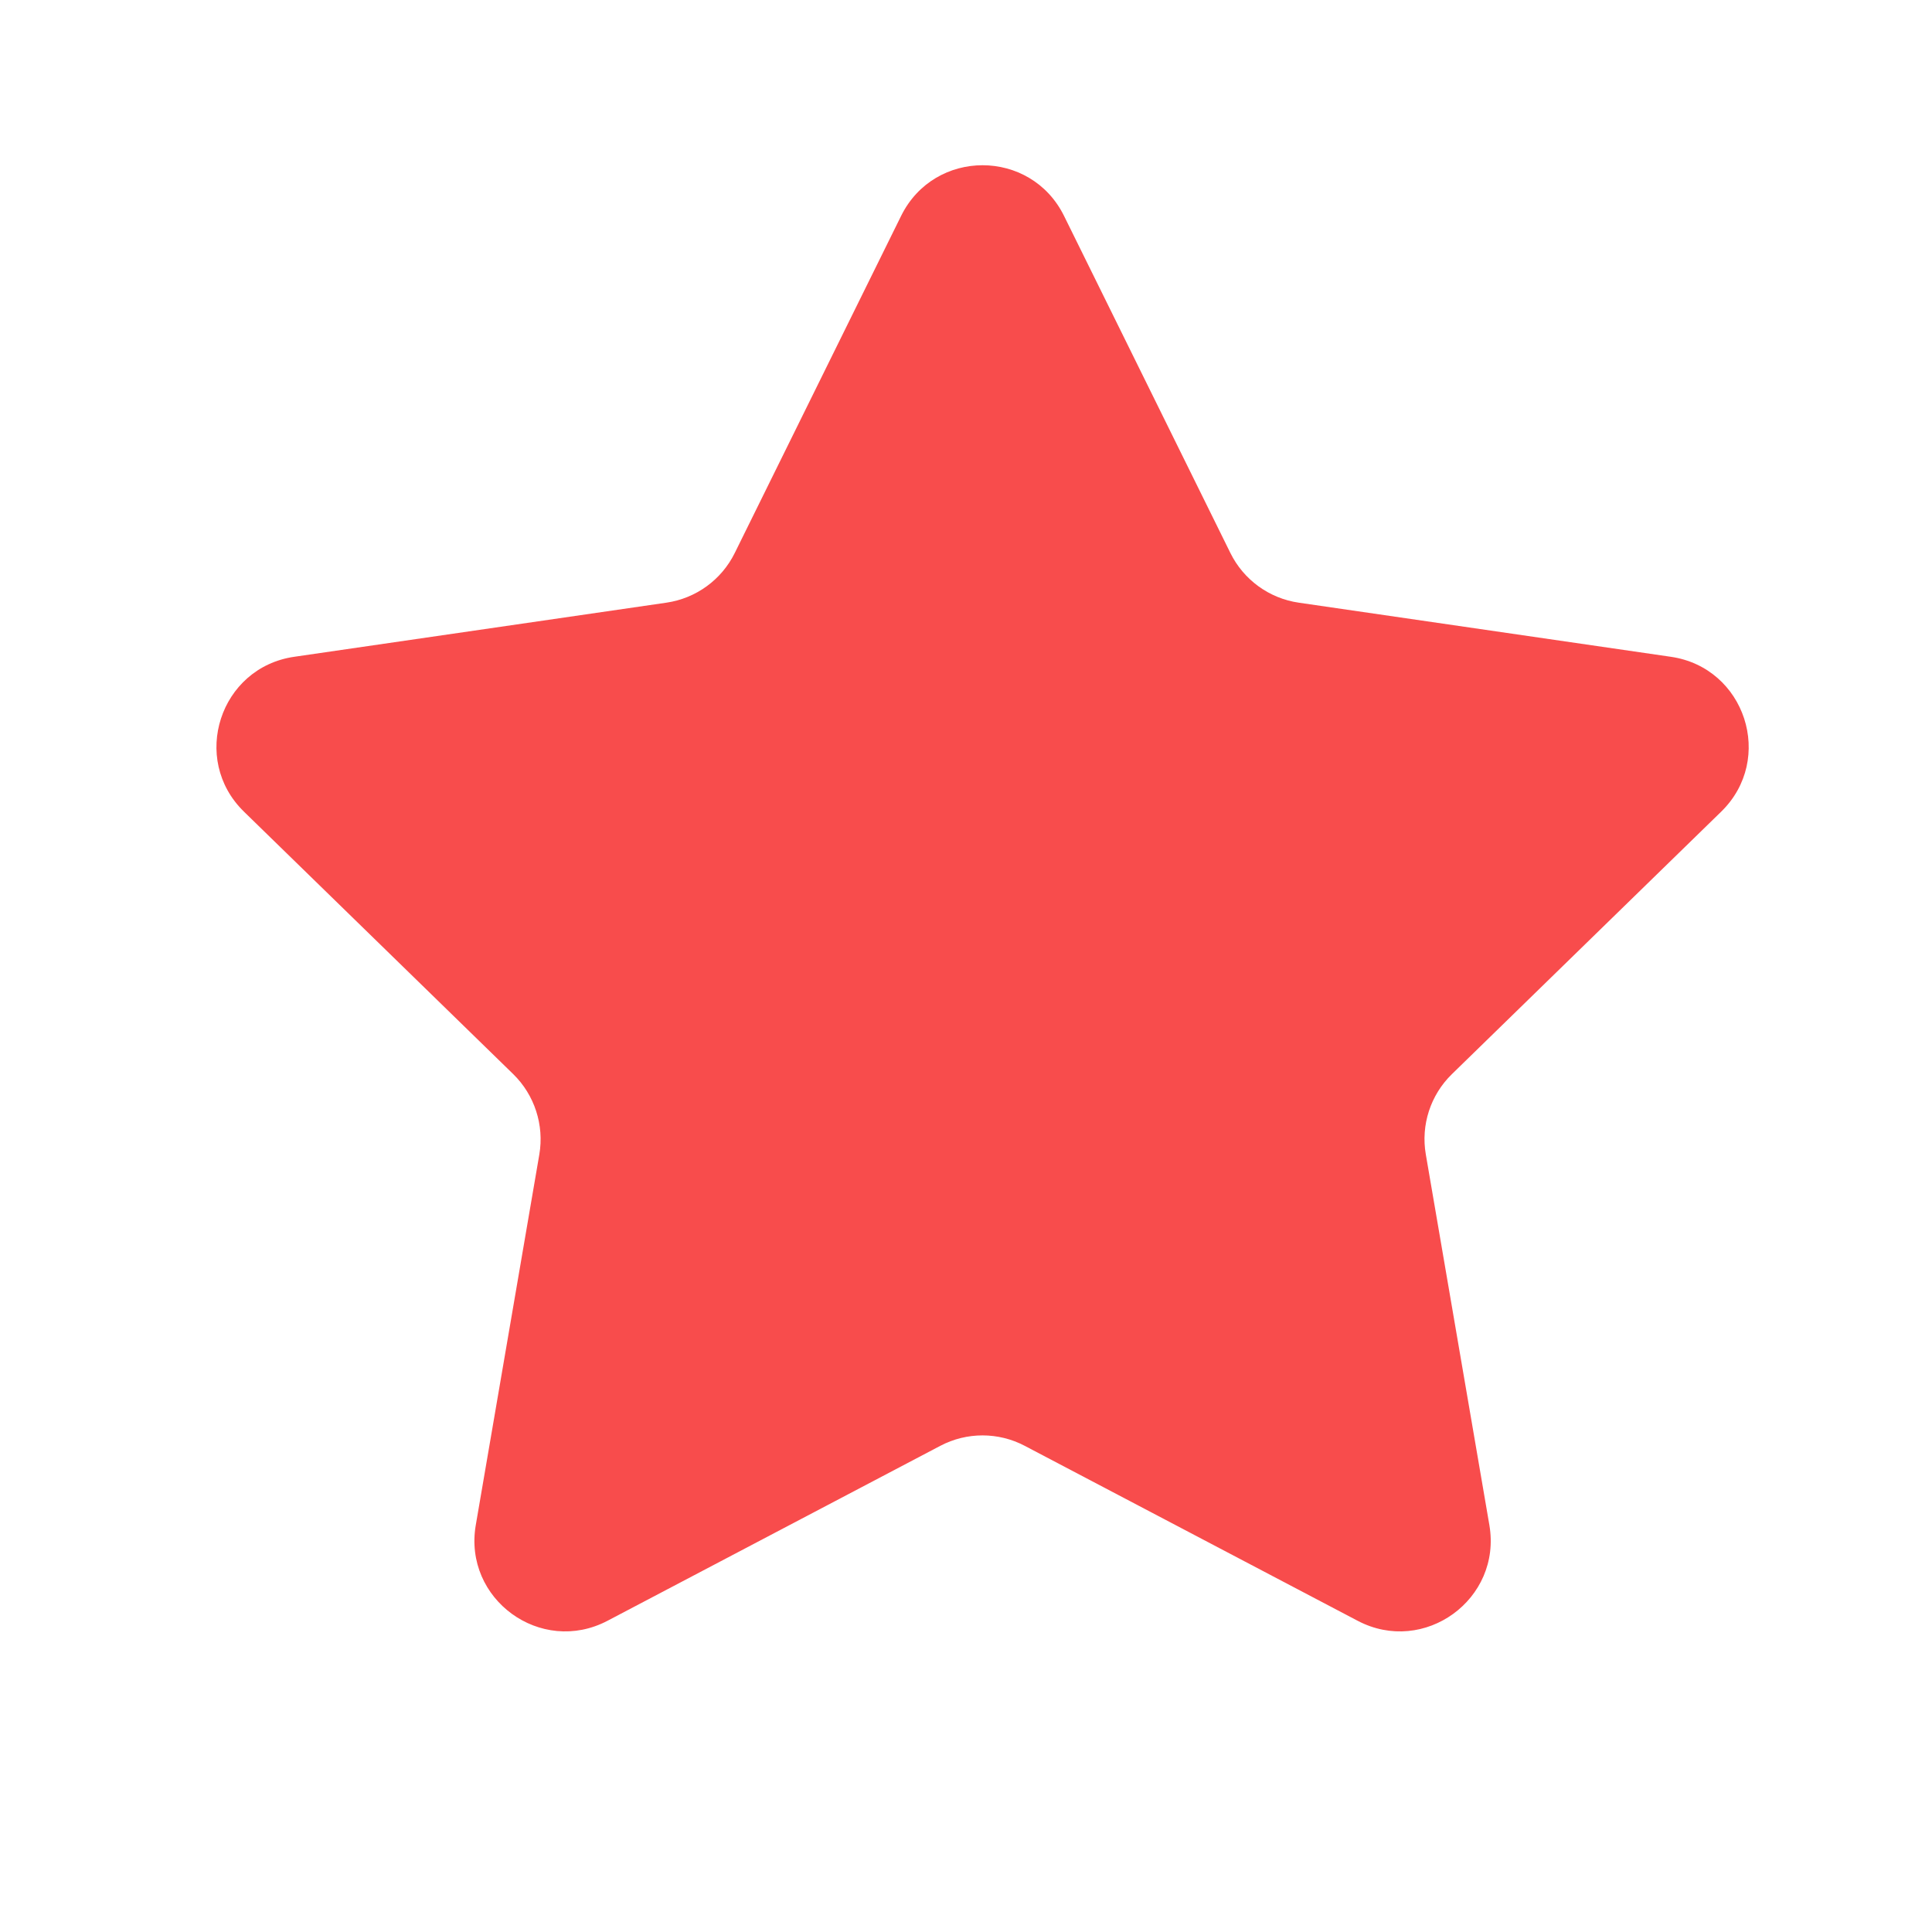 <svg width="19" height="19" viewBox="0 0 19 19" fill="none" xmlns="http://www.w3.org/2000/svg">
<path d="M8.862 2.123C9.19 1.459 10.136 1.459 10.464 2.123L12.1 5.438C12.23 5.702 12.482 5.885 12.773 5.927L16.431 6.459C17.164 6.565 17.457 7.465 16.927 7.982L14.279 10.563C14.068 10.768 13.972 11.064 14.022 11.353L14.647 14.998C14.772 15.727 14.006 16.284 13.351 15.939L10.078 14.219C9.818 14.082 9.507 14.082 9.247 14.219L5.975 15.939C5.319 16.284 4.554 15.727 4.679 14.998L5.304 11.353C5.353 11.064 5.257 10.768 5.047 10.563L2.399 7.982C1.869 7.465 2.162 6.565 2.894 6.459L6.553 5.927C6.844 5.885 7.096 5.702 7.226 5.438L8.862 2.123Z" fill="#F84C4C"/>
</svg>
